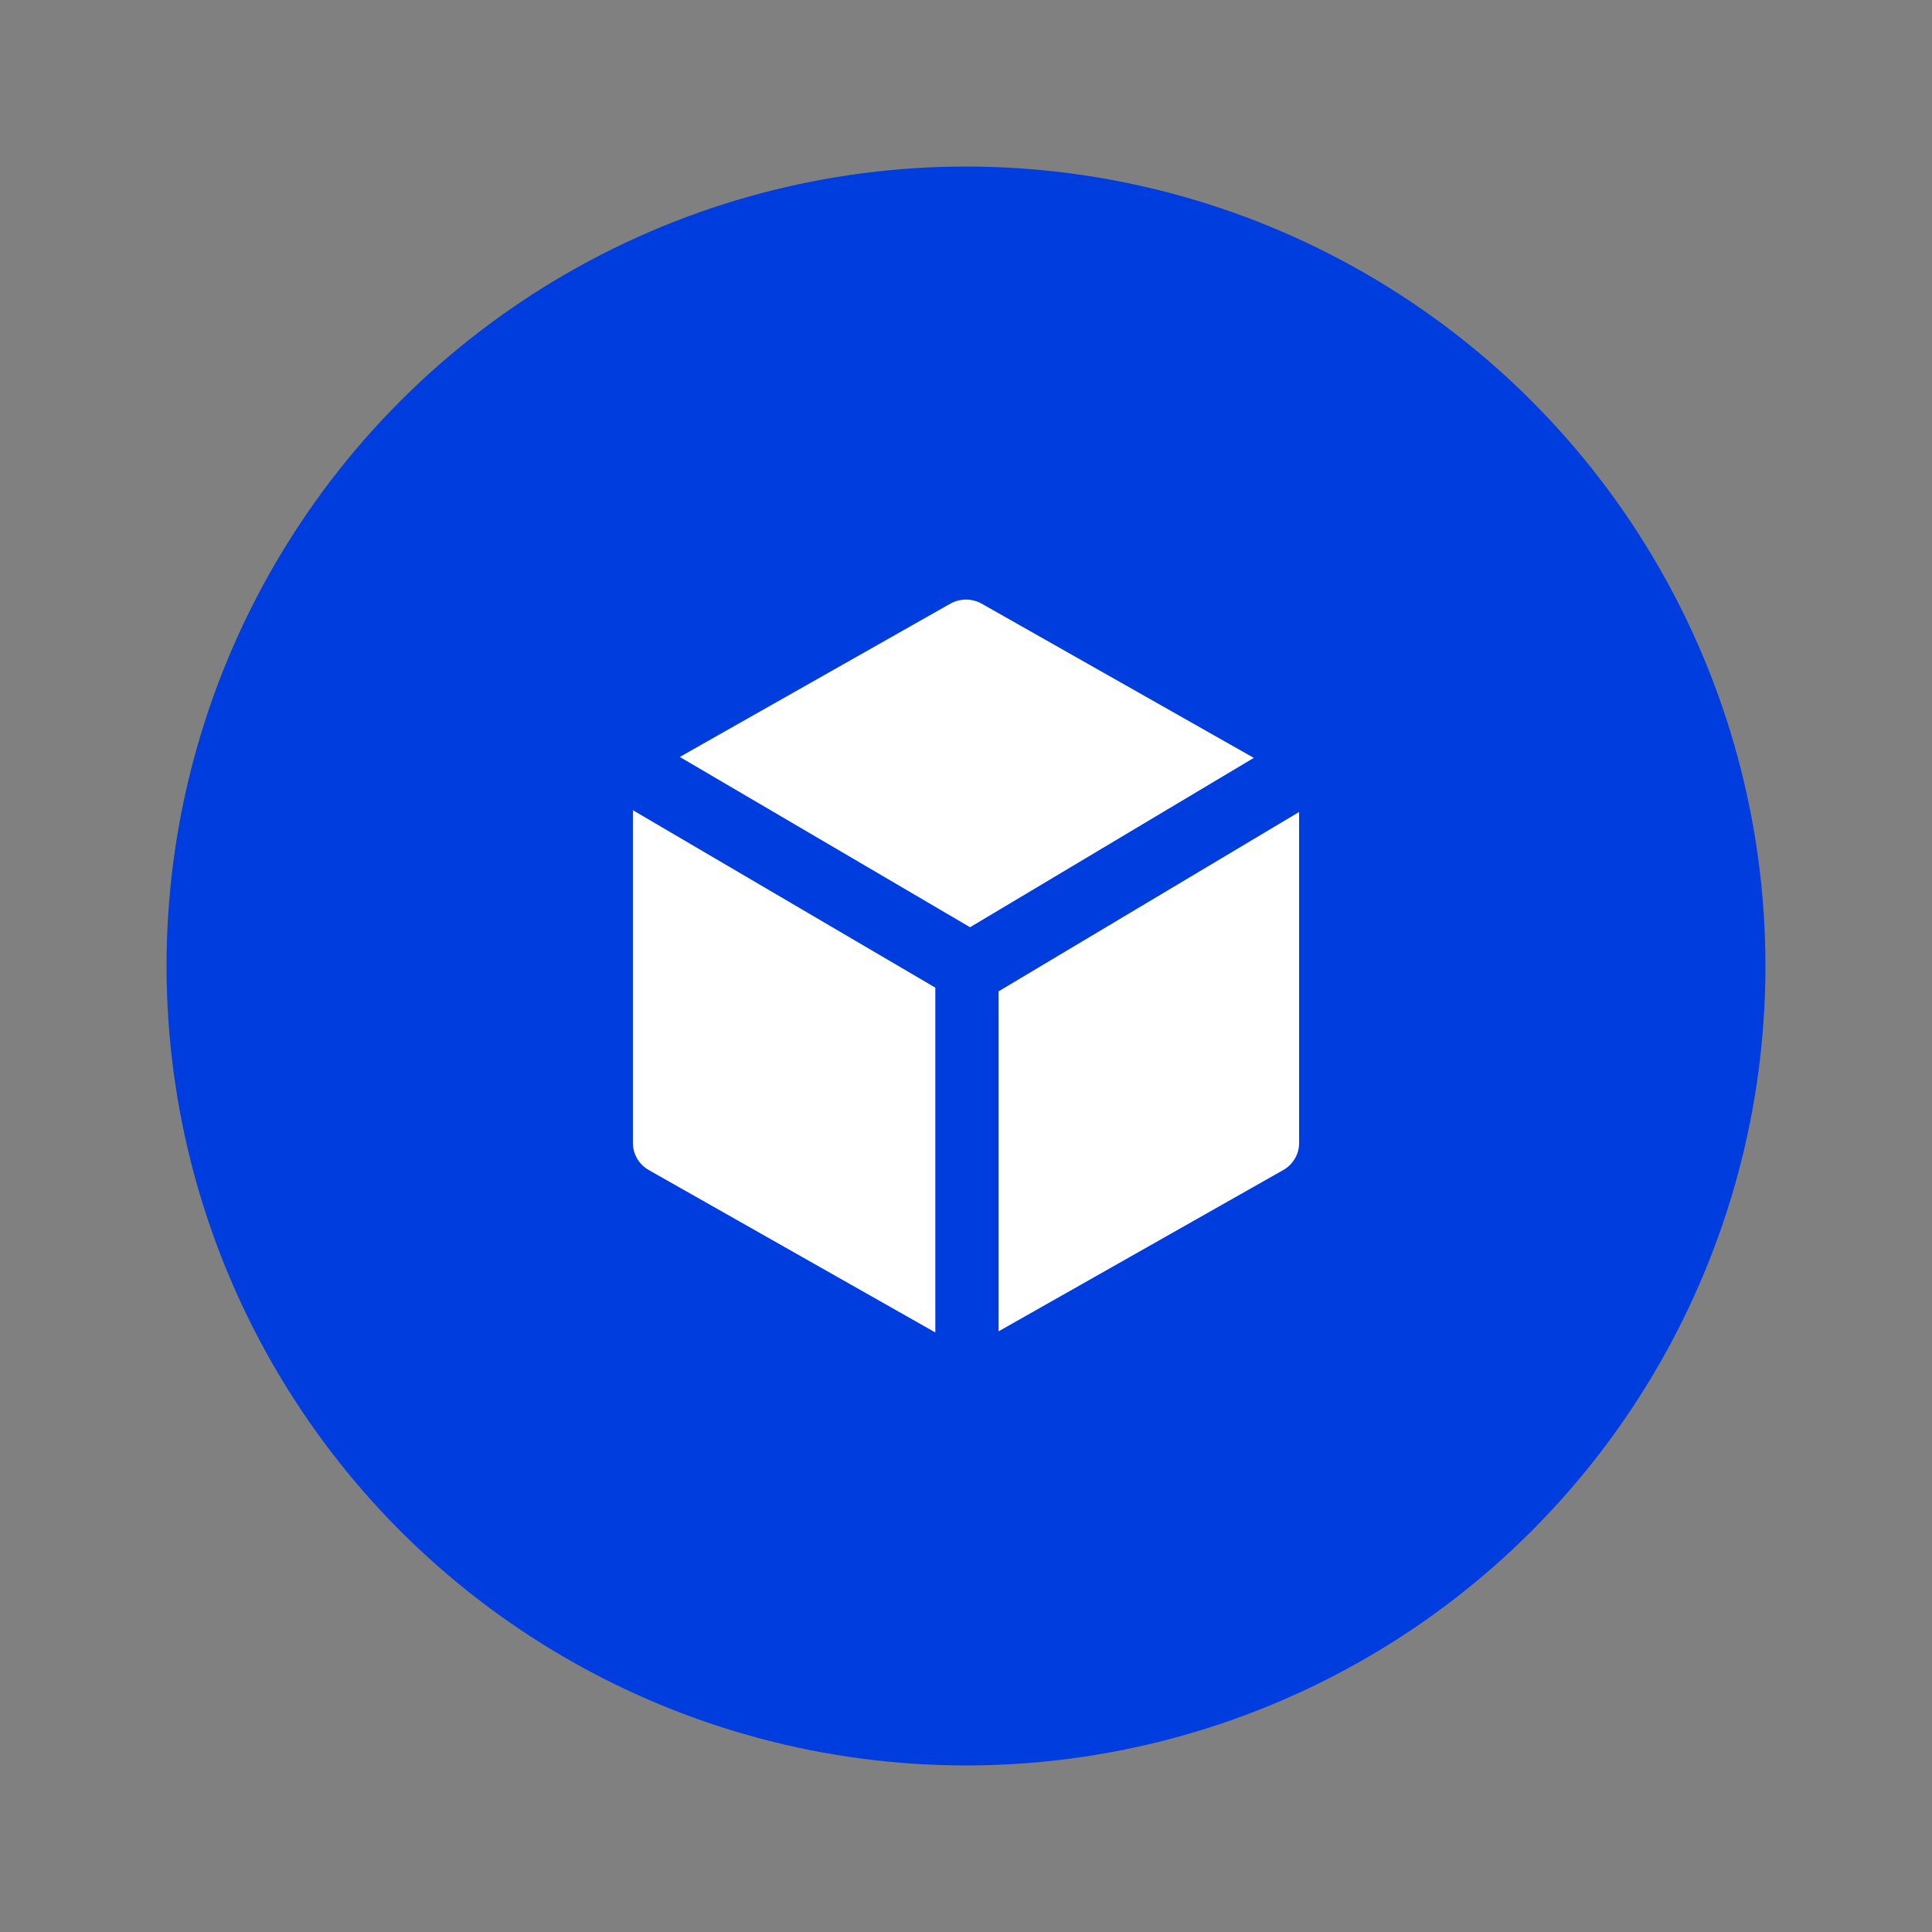<?xml version="1.0" encoding="UTF-8"?>
<svg width="58px" height="58px" viewBox="0 0 58 58" version="1.1" xmlns="http://www.w3.org/2000/svg" xmlns:xlink="http://www.w3.org/1999/xlink">
    <rect x="0" y="0" width="58" height="58" fill="#808080" stroke="none"/>
    <title>icon/图谱/拓扑/型号/默认</title>
    <g id="icon/图谱/拓扑/型号/默认" stroke="none" stroke-width="1" fill="none" fill-rule="evenodd">
        <g id="编组" transform="translate(5, 5)" fill="#003DDF">
            <circle id="椭圆形" cx="24" cy="24" r="24"></circle>
        </g>
        <g id="编组" transform="translate(17, 17)">
            <rect id="矩形" x="0" y="0" width="24" height="24"></rect>
            <path d="M2,7.323 L11.079,12.65 L11.079,23.001 L2.475,18.125 C2.218,17.979 2.047,17.725 2.008,17.441 L2,17.317 L2,7.323 Z M22,7.376 L22,17.317 C22,17.65 21.819,17.958 21.525,18.125 L21.525,18.125 L12.979,22.967 L12.979,12.76 L22,7.376 Z M11.525,1.125 C11.819,0.958 12.181,0.958 12.475,1.125 L12.475,1.125 L20.64,5.752 L12.122,10.836 L3.408,5.724 Z" id="多边形" fill="#FFFFFF"></path>
        </g>
    </g>
</svg>